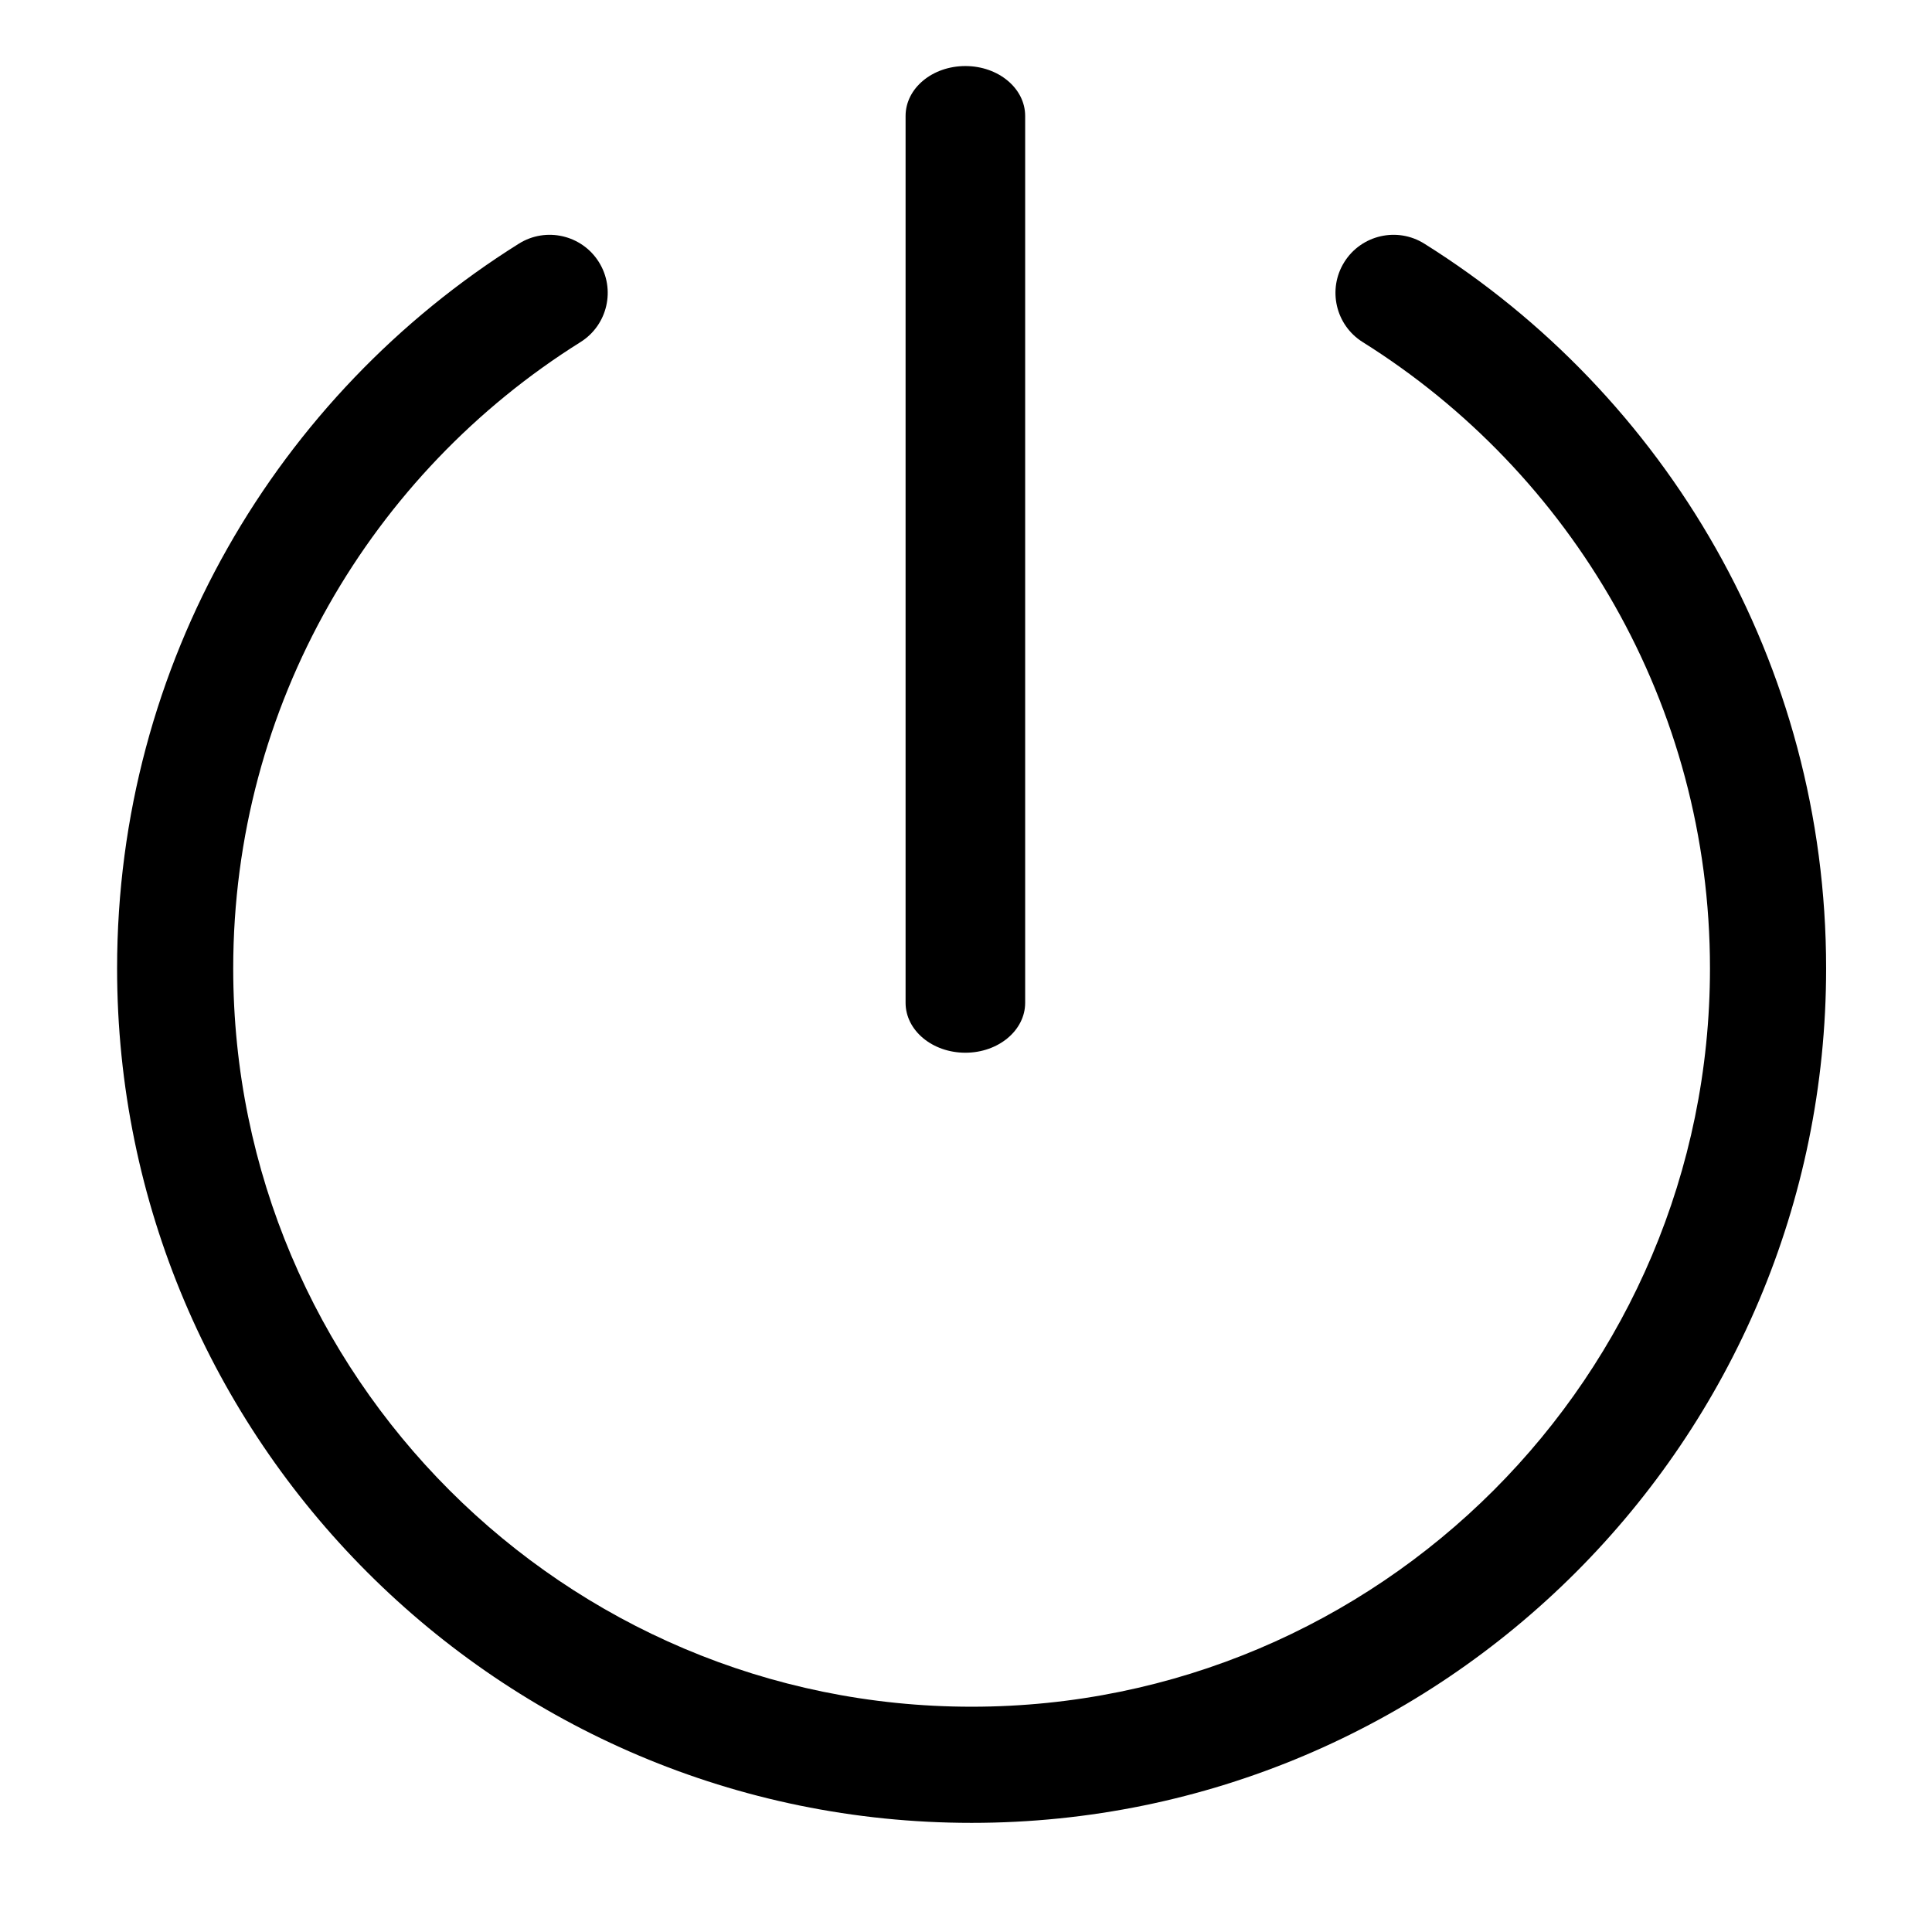 <?xml version="1.0" encoding="UTF-8" standalone="no"?>
<!DOCTYPE svg PUBLIC "-//W3C//DTD SVG 1.1//EN" "http://www.w3.org/Graphics/SVG/1.1/DTD/svg11.dtd">
<svg width="100%" height="100%" viewBox="0 0 624 624" version="1.1" xmlns="http://www.w3.org/2000/svg" xmlnsXlink="http://www.w3.org/1999/xlink" xmlSpace="preserve" style="fill-rule:evenodd;clip-rule:evenodd;stroke-linejoin:round;stroke-miterlimit:2;">
    <g transform="matrix(1,0,0,1,-8417,-1804)">
        <g id="Artboard1" transform="matrix(1,0,0,1,-0.833,-0.547)">
            <g transform="matrix(19.725,0,0,19.725,8729.63,1825.88)">
                <path class="LogoLine" d="M0,16.156C-0.542,16.156 -0.979,15.79 -0.979,15.339L-0.979,0.817C-0.979,0.365 -0.542,0 0,0C0.541,0 0.979,0.365 0.979,0.817L0.979,15.339C0.979,15.79 0.541,16.156 0,16.156"/>
            </g>
            <g transform="matrix(0.825,0,0,0.825,1530.38,371.768)">
                <path class="LogoCircle" d="M8881.92,1870.63C8963.53,1921.75 9017.87,2012.48 9017.87,2115.8C9017.87,2275.34 8888.34,2404.87 8728.8,2404.87C8569.26,2404.87 8439.73,2275.34 8439.73,2115.8C8439.73,2012.48 8494.07,1921.75 8575.68,1870.63C8586.32,1863.97 8589.54,1849.93 8582.88,1839.29C8576.22,1828.66 8562.18,1825.43 8551.55,1832.1C8457.11,1891.25 8394.27,1996.25 8394.27,2115.8C8394.27,2300.44 8544.17,2450.34 8728.8,2450.34C8913.44,2450.34 9063.34,2300.44 9063.34,2115.8C9063.34,1996.25 9000.49,1891.25 8906.05,1832.1C8895.42,1825.43 8881.38,1828.66 8874.72,1839.29C8868.06,1849.93 8871.28,1863.97 8881.92,1870.63Z"/>
            </g>
        </g>
    </g>
</svg>

